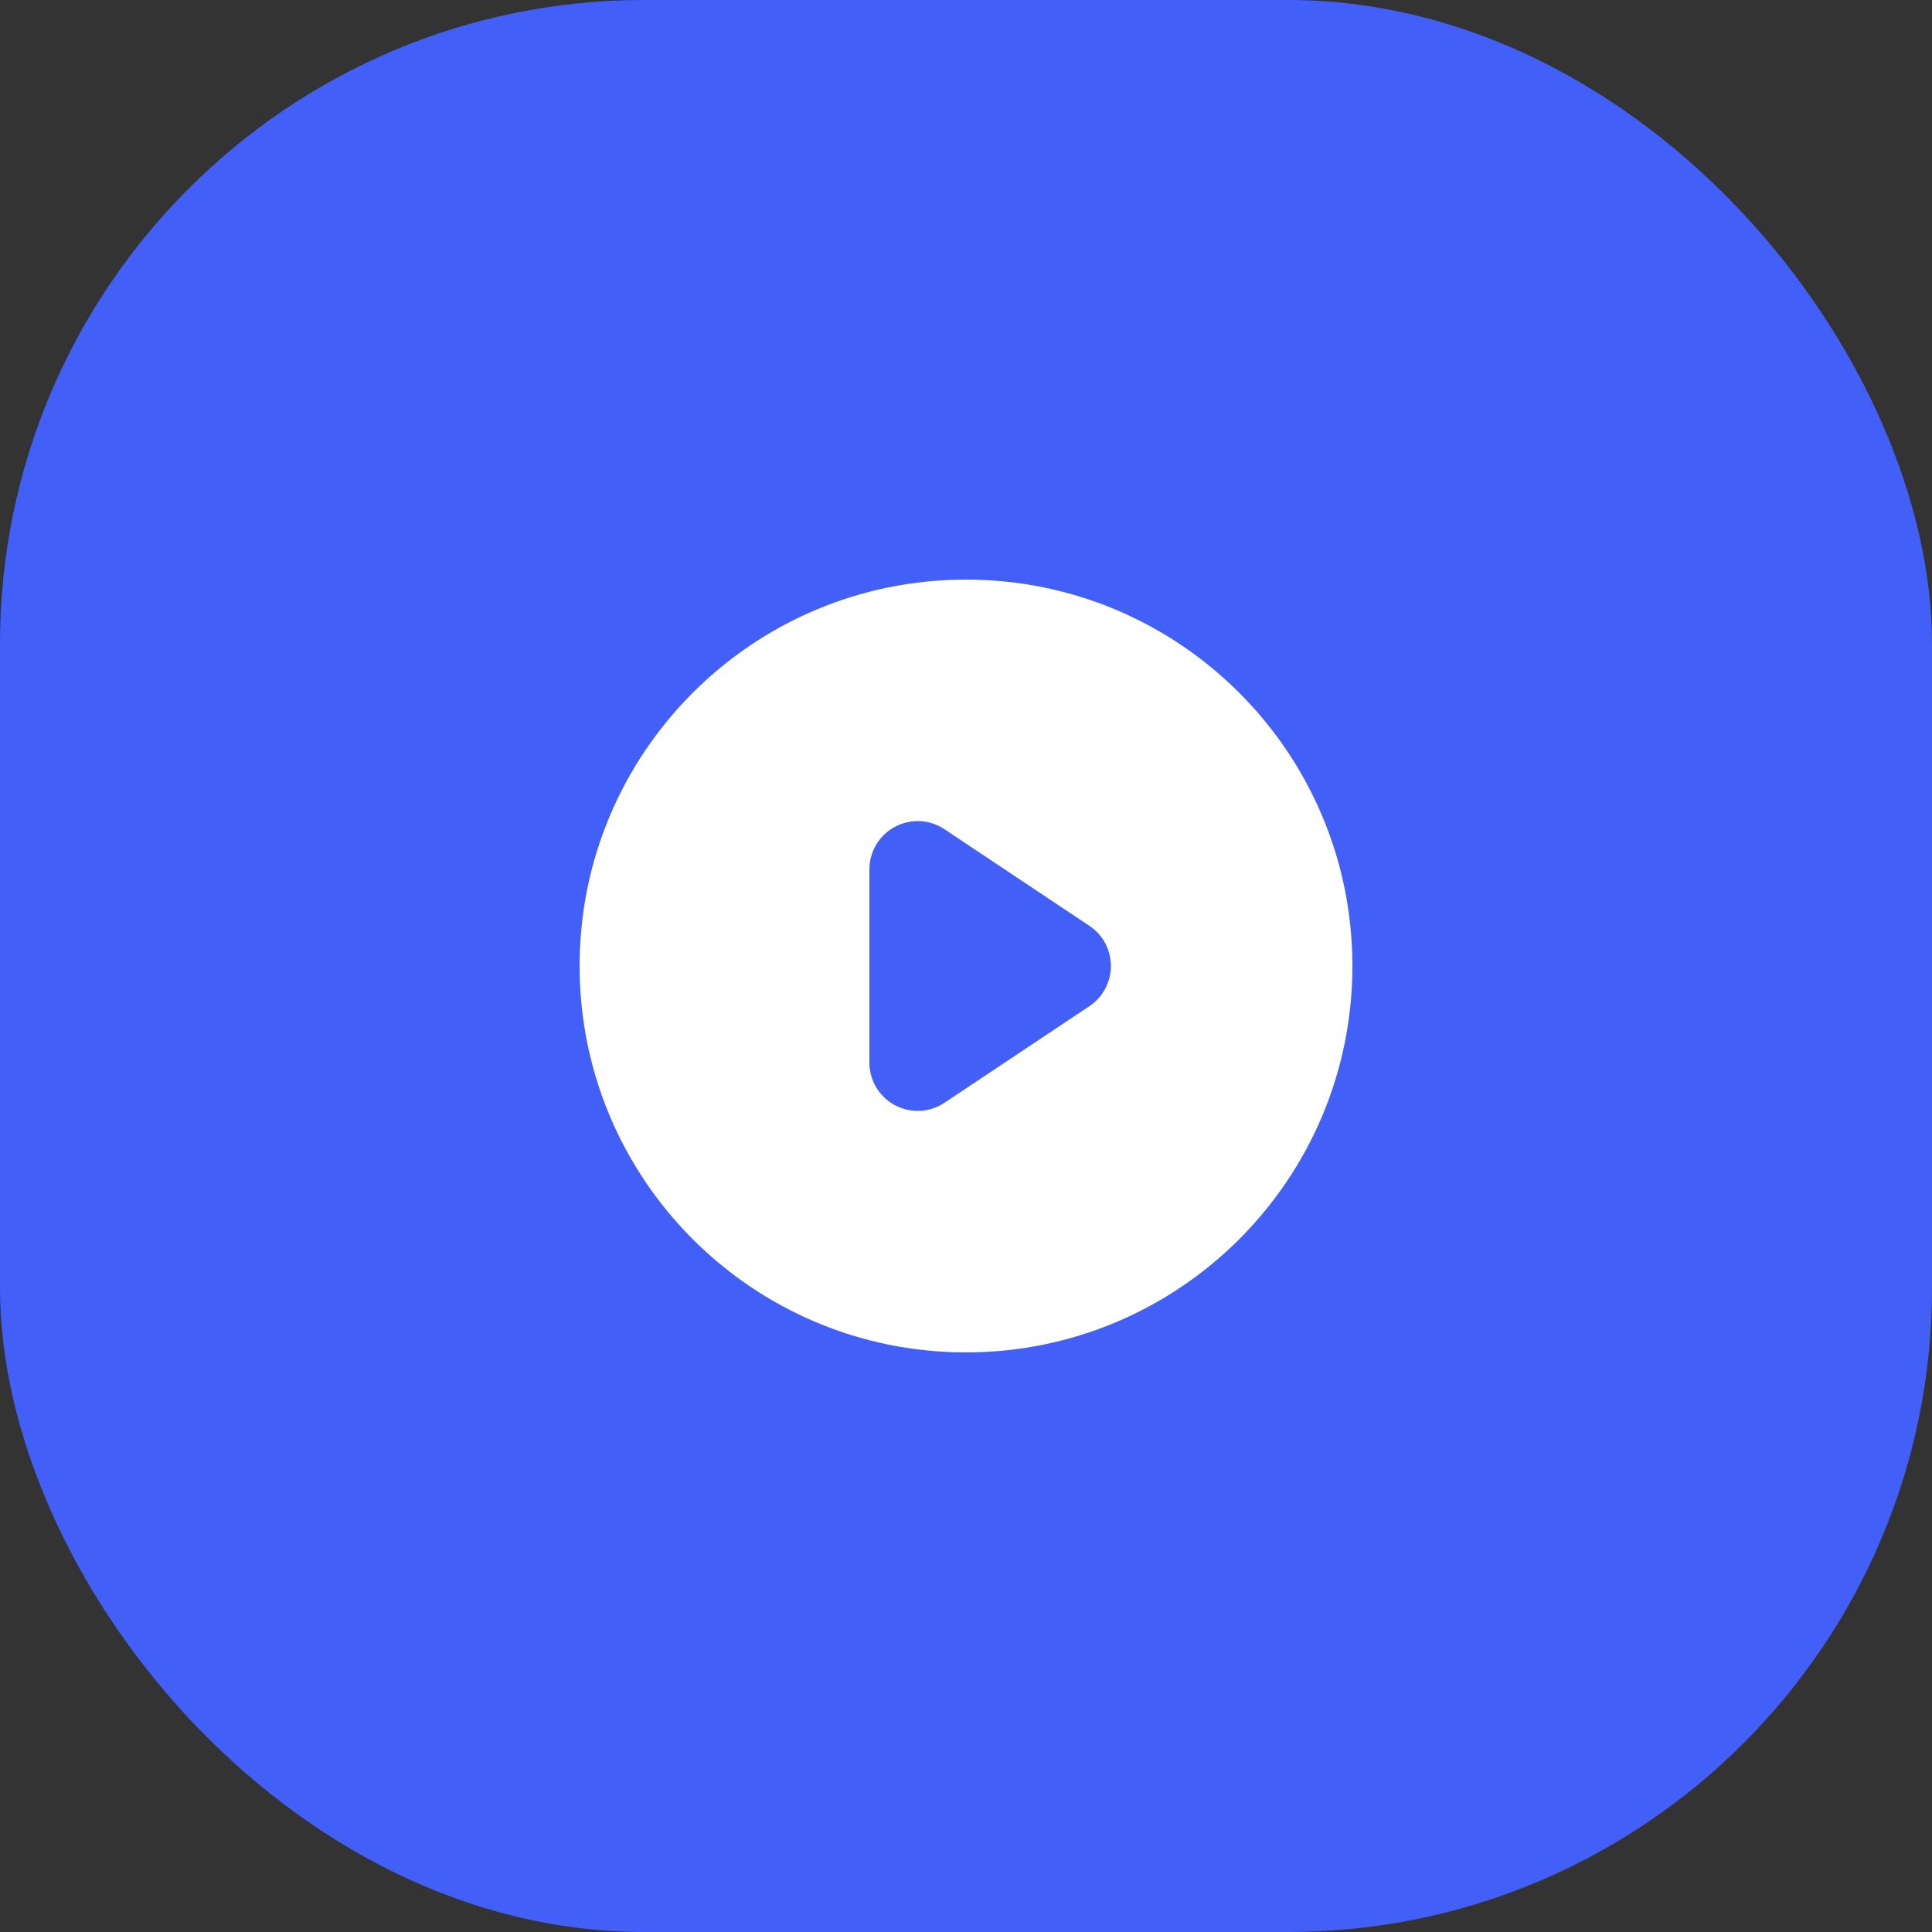 <svg width="48" height="48" viewBox="0 0 48 48" fill="none" xmlns="http://www.w3.org/2000/svg">
    <rect x="0" y="0" width="48" height="48" fill="#333333" stroke="none"/>
    <rect width="48" height="48" rx="16" fill="#425FF8"/>
    <path fill-rule="evenodd" clip-rule="evenodd" d="M24 33.6C29.302 33.6 33.6 29.302 33.6 24C33.6 18.698 29.302 14.4 24 14.4C18.698 14.4 14.4 18.698 14.4 24C14.4 29.302 18.698 33.6 24 33.6ZM23.465 20.602C23.097 20.356 22.624 20.333 22.234 20.542C21.843 20.751 21.6 21.157 21.6 21.6V26.4C21.6 26.843 21.843 27.249 22.234 27.458C22.624 27.667 23.097 27.644 23.465 27.398L27.066 24.998C27.399 24.776 27.6 24.401 27.6 24C27.6 23.599 27.399 23.224 27.066 23.002L23.465 20.602Z" fill="white"/>
</svg>
